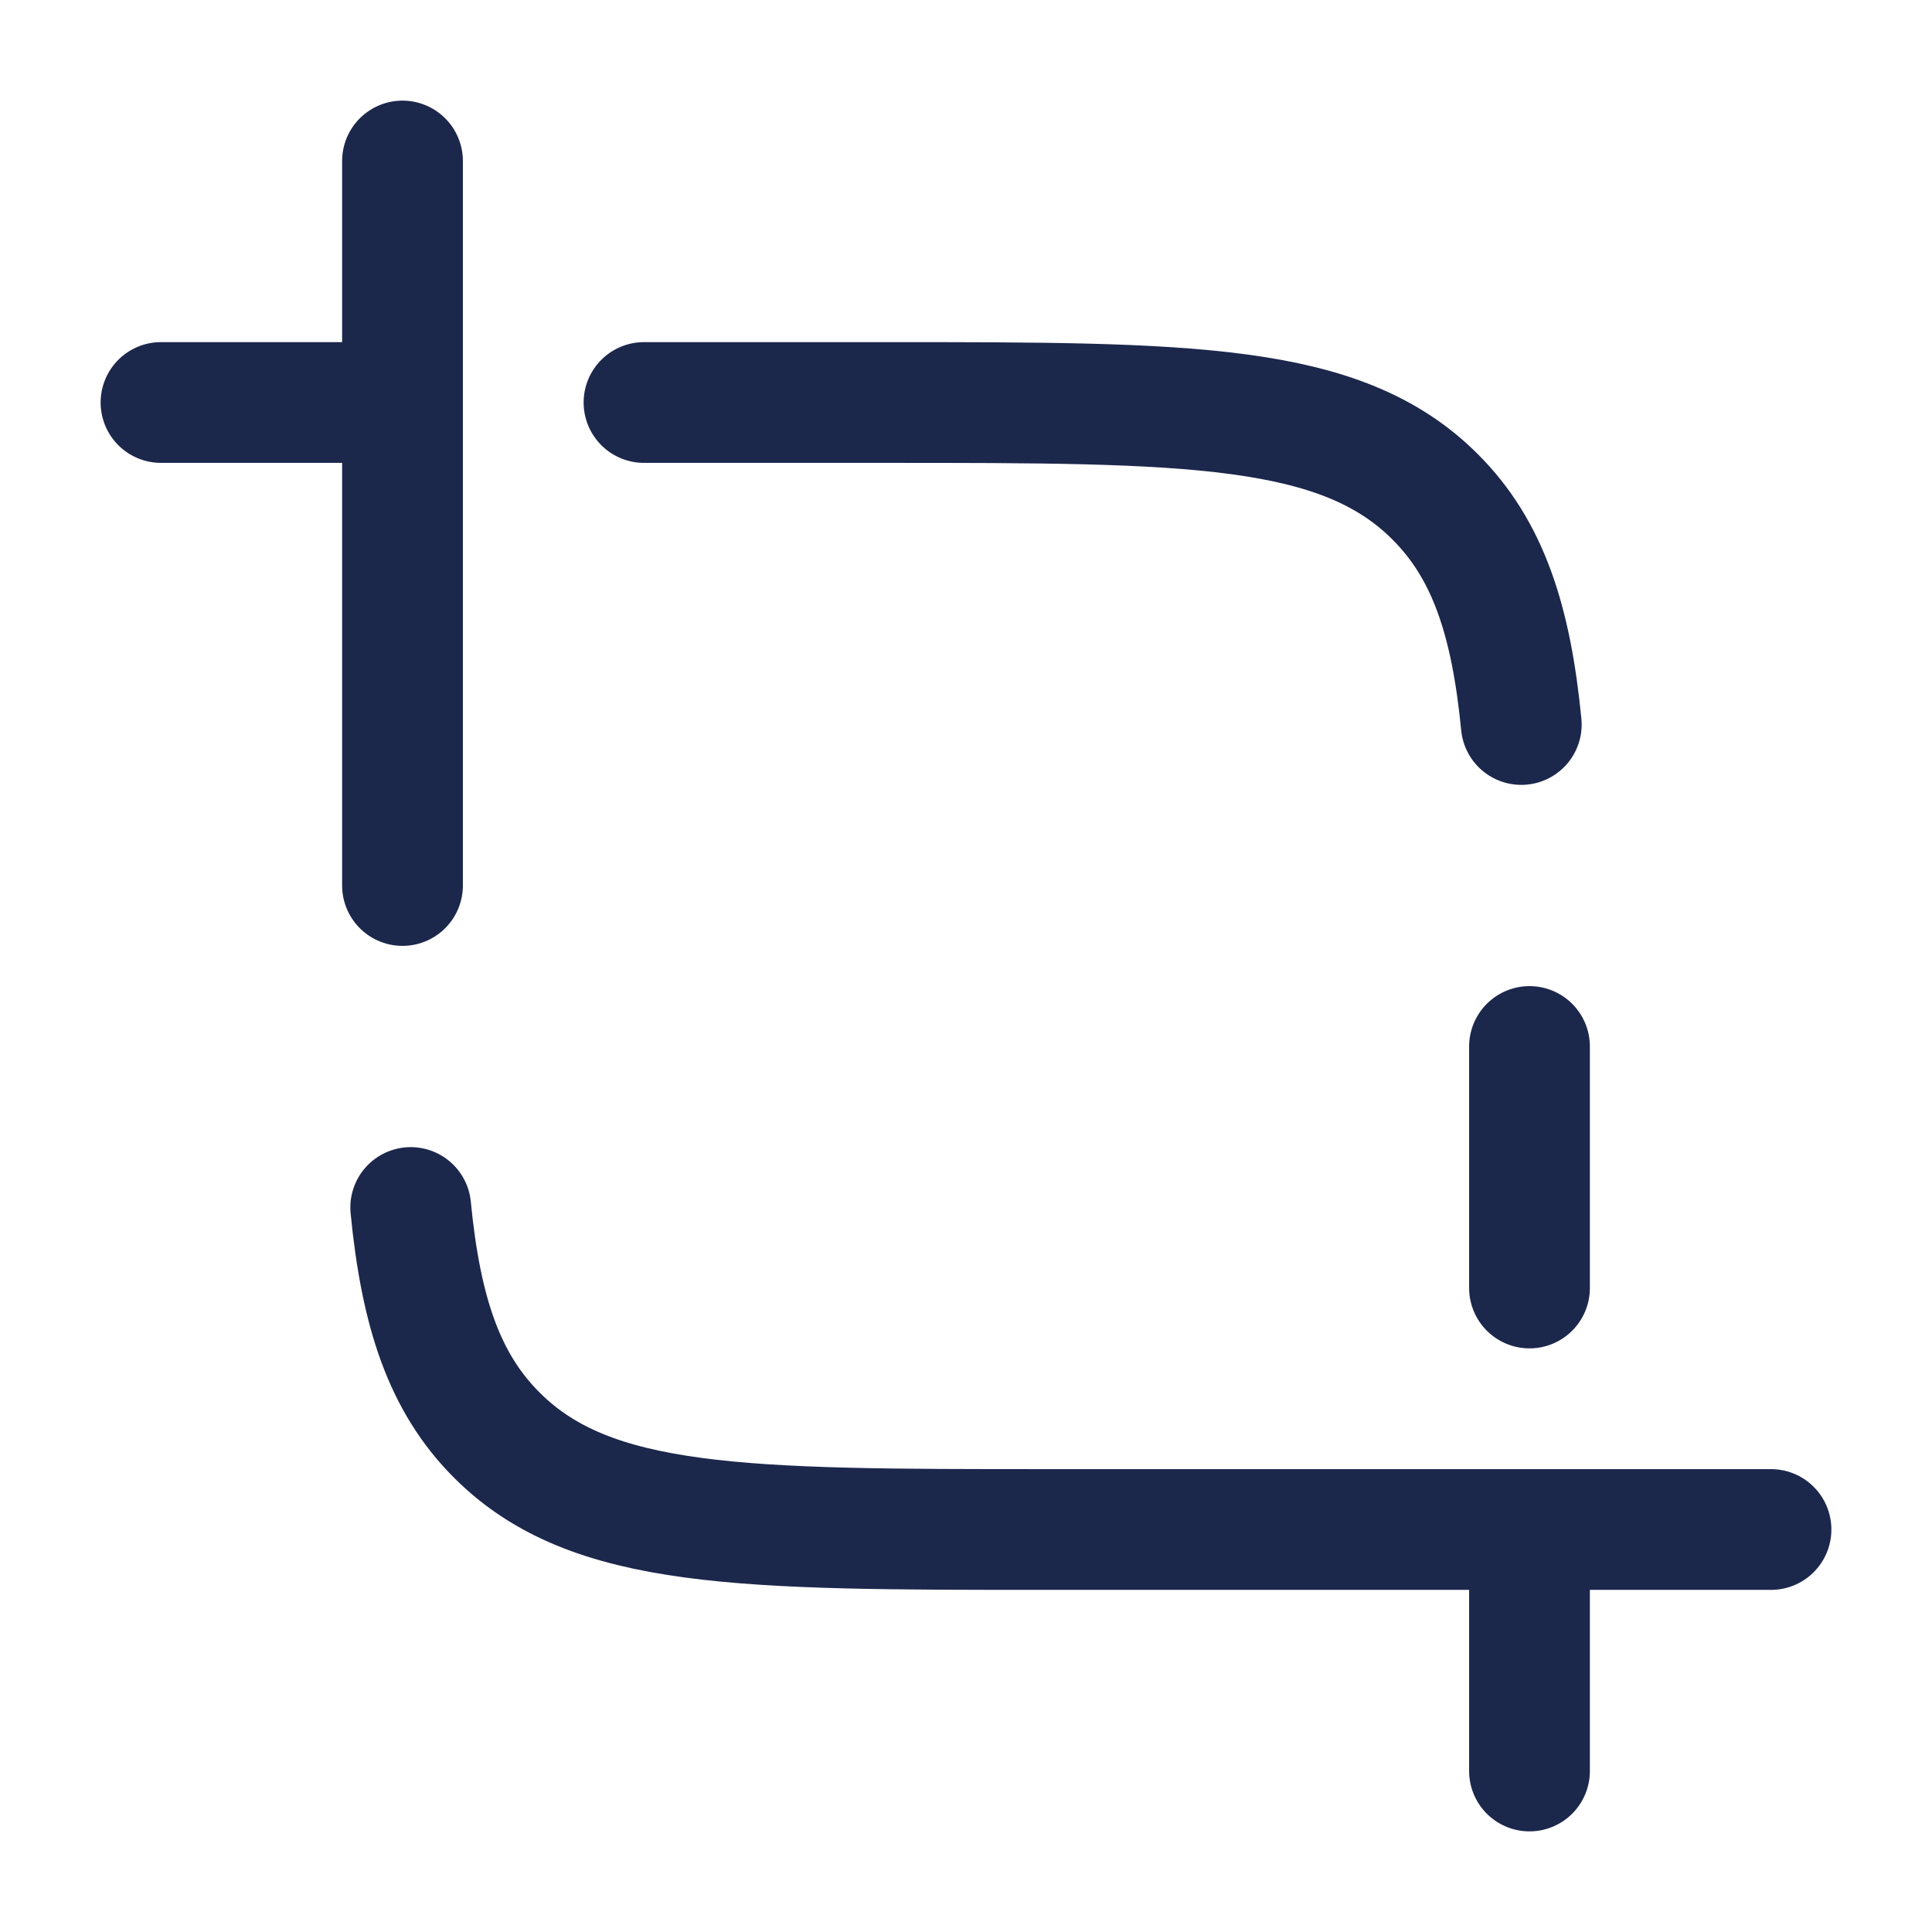 <svg xmlns="http://www.w3.org/2000/svg" width="24" height="24" fill="none">
  <path stroke="#1C274C" stroke-linecap="round" stroke-width="1.5" d="M22 19h-9c-3.771 0-5.657 0-6.828-1.172-.654-.653-.943-1.528-1.07-2.828M5 11V2m3 3h3c3.771 0 5.657 0 6.828 1.172.654.653.943 1.528 1.07 2.828M2 5h3m14 14v3m0-9v3"/>
</svg>
